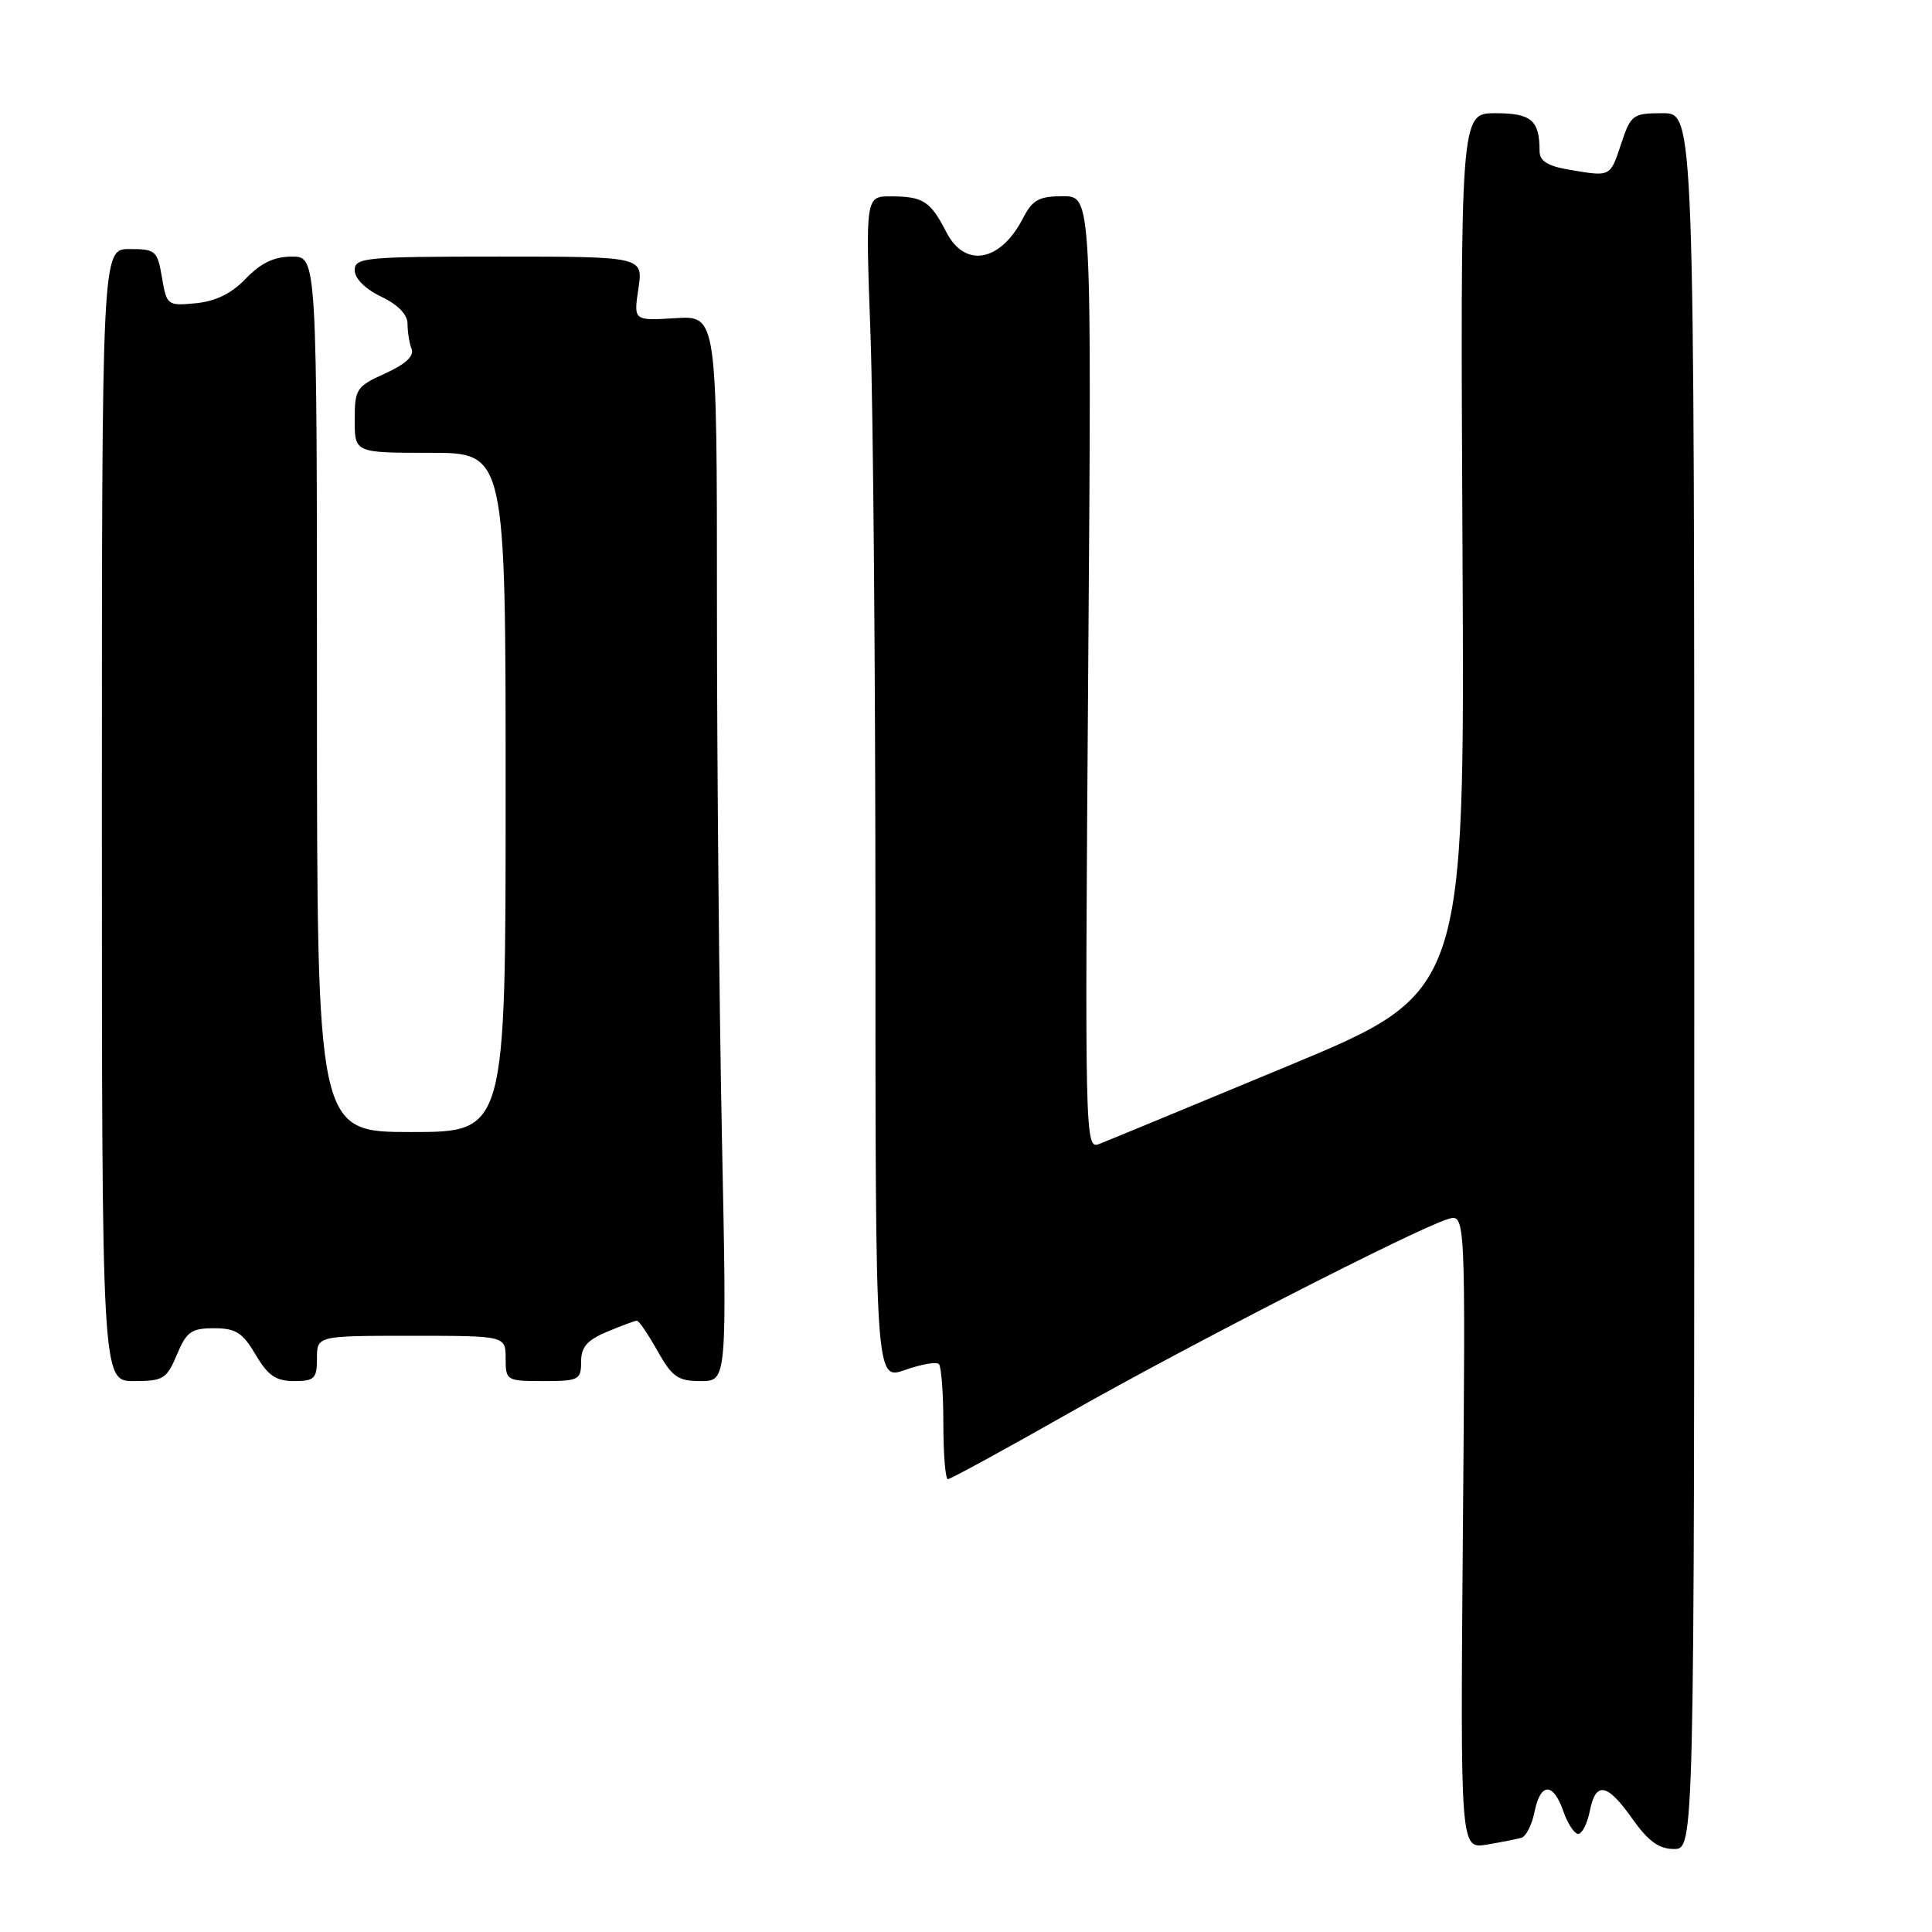 <?xml version="1.0" encoding="UTF-8" standalone="no"?>
<!DOCTYPE svg PUBLIC "-//W3C//DTD SVG 1.1//EN" "http://www.w3.org/Graphics/SVG/1.1/DTD/svg11.dtd" >
<svg xmlns="http://www.w3.org/2000/svg" xmlns:xlink="http://www.w3.org/1999/xlink" version="1.1" viewBox="0 0 256 256">
 <g >
 <path fill="currentColor"
d=" M 201.61 243.51 C 202.22 243.32 202.99 241.78 203.33 240.09 C 204.12 236.17 205.80 236.13 207.15 240.00 C 207.73 241.65 208.61 243.00 209.12 243.00 C 209.63 243.00 210.32 241.65 210.65 240.00 C 211.45 235.98 212.94 236.25 216.31 241.02 C 218.40 243.97 219.82 245.00 221.81 245.00 C 224.50 245.00 224.50 245.00 224.50 130.00 C 224.50 15.00 224.50 15.00 220.33 15.00 C 216.36 15.00 216.10 15.19 214.83 19.00 C 213.34 23.49 213.46 23.42 207.99 22.50 C 205.04 22.00 204.00 21.35 204.00 19.99 C 204.00 15.93 202.91 15.00 198.14 15.00 C 193.50 15.00 193.50 15.00 193.79 73.25 C 194.09 131.50 194.09 131.50 170.79 141.19 C 157.98 146.51 146.65 151.20 145.61 151.60 C 143.77 152.30 143.74 150.74 144.19 89.16 C 144.66 26.00 144.66 26.00 140.85 26.00 C 137.65 26.00 136.81 26.47 135.52 28.97 C 132.54 34.72 127.84 35.55 125.39 30.75 C 123.29 26.66 122.32 26.03 118.09 26.02 C 114.68 26.00 114.68 26.00 115.34 44.16 C 115.70 54.15 116.00 89.45 116.00 122.62 C 116.00 182.91 116.00 182.91 119.91 181.53 C 122.06 180.77 124.08 180.42 124.41 180.74 C 124.73 181.07 125.00 184.63 125.00 188.67 C 125.00 192.70 125.27 196.00 125.60 196.00 C 125.93 196.00 133.25 192.01 141.85 187.12 C 157.59 178.20 187.48 162.90 191.84 161.54 C 194.19 160.81 194.19 160.81 193.84 202.90 C 193.50 245.00 193.50 245.00 197.00 244.42 C 198.93 244.10 201.00 243.69 201.61 243.51 Z  M 23.44 179.50 C 24.71 176.46 25.35 176.00 28.35 176.00 C 31.24 176.00 32.14 176.57 33.87 179.50 C 35.51 182.28 36.56 183.00 38.97 183.00 C 41.67 183.00 42.00 182.67 42.00 180.00 C 42.00 177.00 42.00 177.00 54.50 177.00 C 67.00 177.00 67.00 177.00 67.00 180.00 C 67.00 182.93 67.11 183.00 72.00 183.00 C 76.69 183.00 77.00 182.84 77.00 180.45 C 77.00 178.48 77.80 177.57 80.47 176.45 C 82.38 175.65 84.15 175.00 84.40 175.00 C 84.66 175.00 85.88 176.80 87.12 179.00 C 89.07 182.47 89.83 183.00 92.85 183.00 C 96.32 183.00 96.32 183.00 95.66 150.75 C 95.30 133.01 95.00 101.25 95.00 80.16 C 95.00 41.81 95.00 41.81 89.47 42.16 C 83.95 42.50 83.95 42.50 84.59 38.25 C 85.23 34.00 85.23 34.00 66.11 34.00 C 48.32 34.00 47.00 34.13 47.00 35.81 C 47.00 36.90 48.40 38.30 50.50 39.30 C 52.72 40.36 54.00 41.68 54.00 42.90 C 54.00 43.97 54.24 45.47 54.54 46.25 C 54.90 47.18 53.72 48.27 51.04 49.48 C 47.22 51.21 47.00 51.54 47.00 55.65 C 47.00 60.00 47.00 60.00 57.00 60.00 C 67.00 60.00 67.00 60.00 67.00 105.00 C 67.00 150.00 67.00 150.00 54.50 150.00 C 42.00 150.00 42.00 150.00 42.00 92.00 C 42.00 34.00 42.00 34.00 38.69 34.00 C 36.34 34.00 34.57 34.84 32.59 36.90 C 30.69 38.89 28.59 39.92 25.95 40.18 C 22.19 40.54 22.08 40.46 21.46 36.77 C 20.86 33.21 20.62 33.00 17.16 33.00 C 13.50 33.00 13.50 33.00 13.50 108.00 C 13.50 183.00 13.50 183.00 17.74 183.00 C 21.63 183.00 22.09 182.72 23.44 179.50 Z "/>
</g>
</svg>